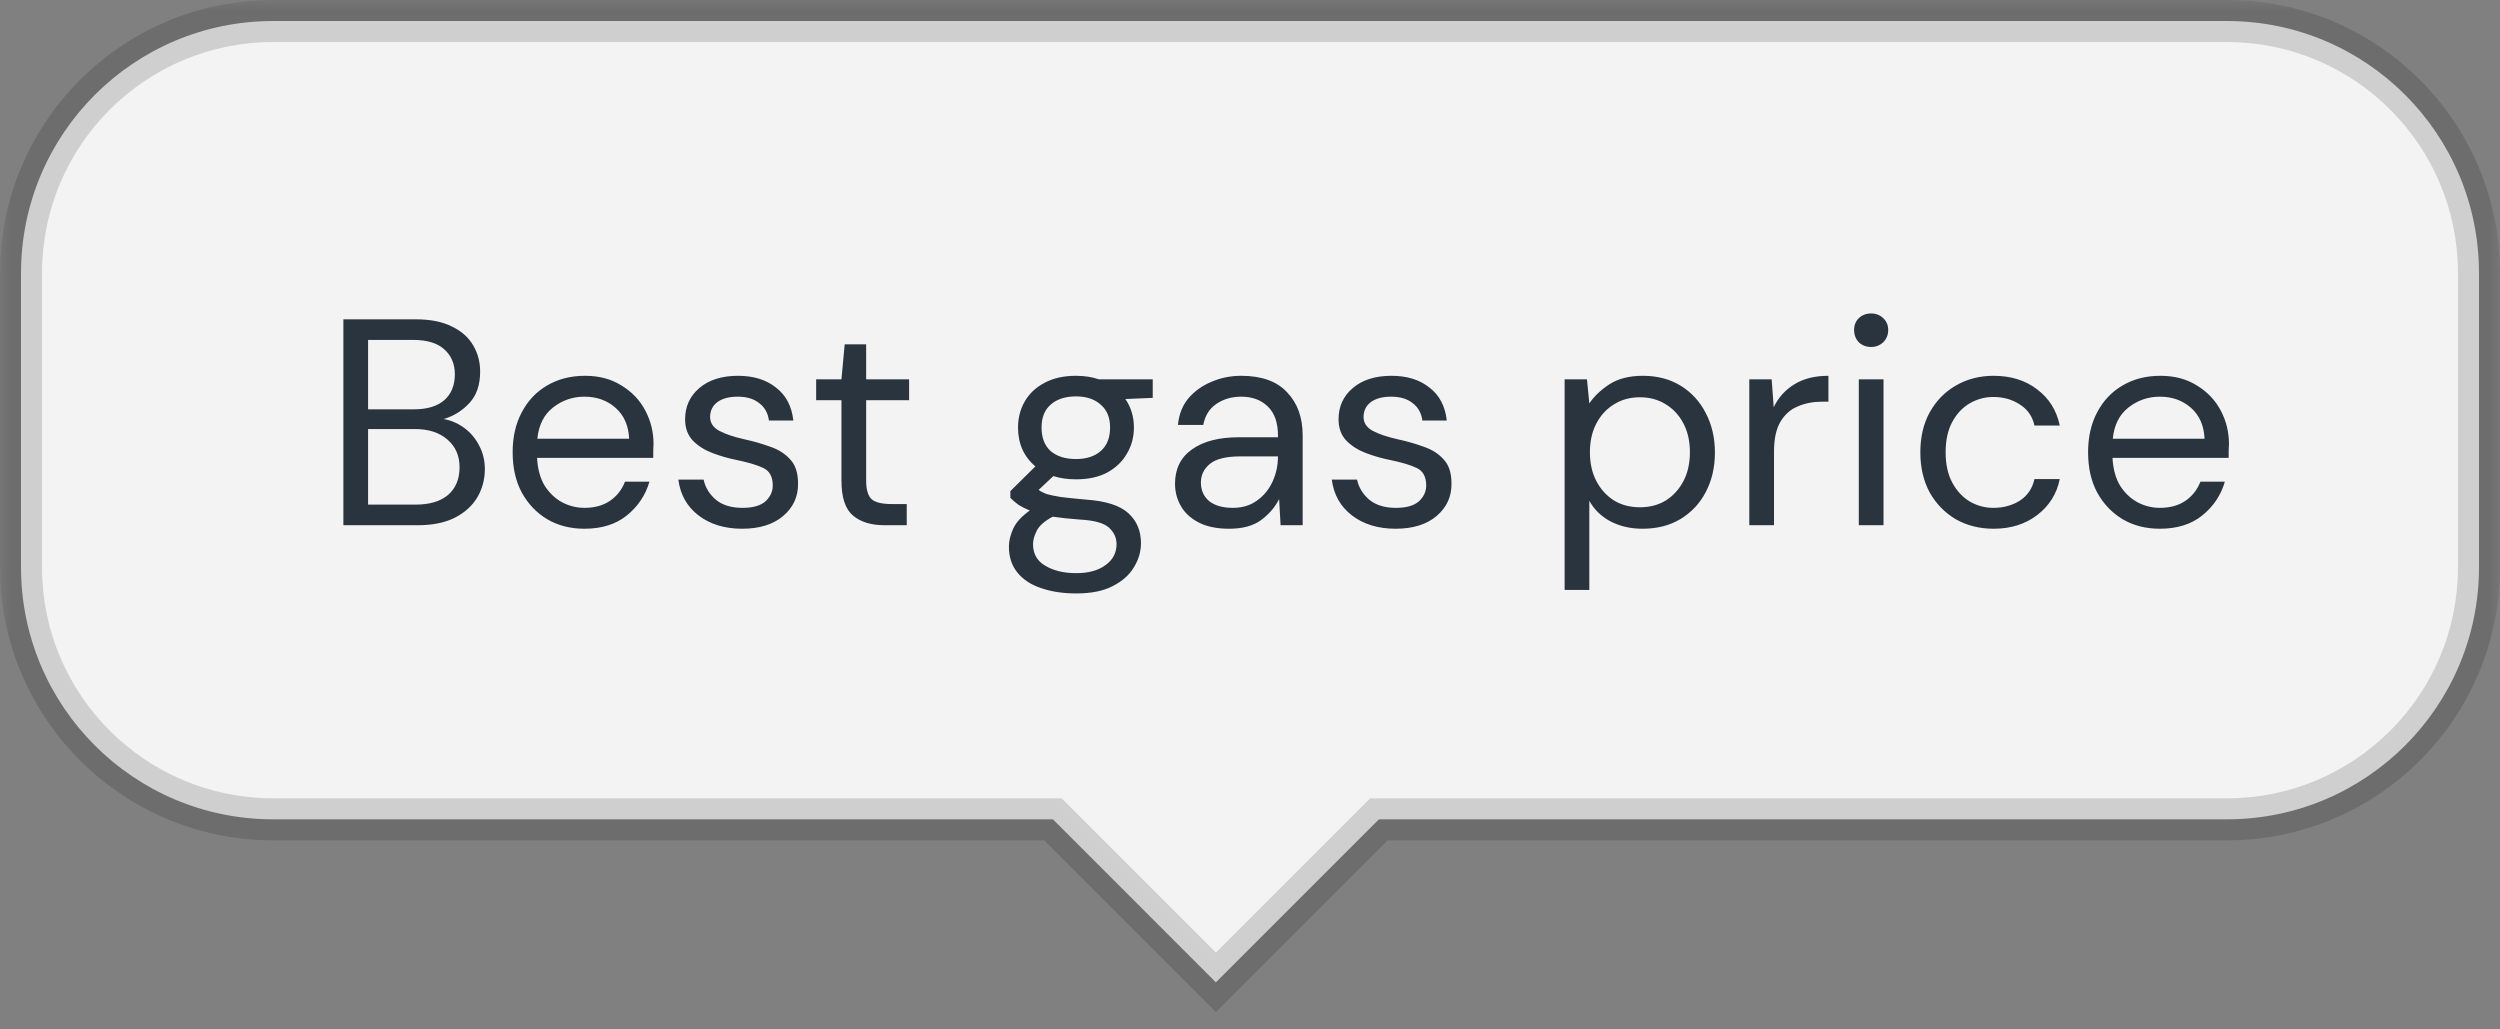 <svg width="119" height="49" viewBox="0 0 119 49" fill="none" xmlns="http://www.w3.org/2000/svg">
<rect x="0" y="0" width="119" height="49" fill="#808080" stroke="none"/>
<mask id="path-1-outside-2" maskUnits="userSpaceOnUse" x="0" y="0" width="119" height="49" fill="black">
<rect fill="white" width="119" height="49"/>
<path fill-rule="evenodd" clip-rule="evenodd" d="M13 1C6.373 1 1 6.373 1 13V27C1 33.627 6.373 39 13 39H50.119L57.877 46.759L65.636 39H106C112.627 39 118 33.627 118 27V13C118 6.373 112.627 1 106 1H13Z"/>
</mask>
<path fill-rule="evenodd" clip-rule="evenodd" d="M13 1C6.373 1 1 6.373 1 13V27C1 33.627 6.373 39 13 39H50.119L57.877 46.759L65.636 39H106C112.627 39 118 33.627 118 27V13C118 6.373 112.627 1 106 1H13Z" fill="white" fill-opacity="0.9"/>
<path d="M50.119 39L50.826 38.293L50.533 38H50.119V39ZM57.877 46.759L57.17 47.466L57.877 48.173L58.584 47.466L57.877 46.759ZM65.636 39V38H65.222L64.929 38.293L65.636 39ZM2 13C2 6.925 6.925 2 13 2V0C5.82 0 0 5.82 0 13H2ZM2 27V13H0V27H2ZM13 38C6.925 38 2 33.075 2 27H0C0 34.18 5.82 40 13 40V38ZM50.119 38H13V40H50.119V38ZM58.584 46.052L50.826 38.293L49.411 39.707L57.17 47.466L58.584 46.052ZM64.929 38.293L57.17 46.052L58.584 47.466L66.343 39.707L64.929 38.293ZM106 38H65.636V40H106V38ZM117 27C117 33.075 112.075 38 106 38V40C113.18 40 119 34.18 119 27H117ZM117 13V27H119V13H117ZM106 2C112.075 2 117 6.925 117 13H119C119 5.82 113.18 0 106 0V2ZM13 2H106V0H13V2Z" fill="black" fill-opacity="0.15" mask="url(#path-1-outside-2)"/>
<path d="M16.345 25V15.2H19.789C20.479 15.2 21.049 15.312 21.497 15.536C21.954 15.751 22.295 16.049 22.519 16.432C22.743 16.805 22.855 17.225 22.855 17.692C22.855 18.327 22.682 18.826 22.337 19.19C22.001 19.554 21.595 19.806 21.119 19.946C21.483 20.011 21.814 20.156 22.113 20.38C22.411 20.604 22.645 20.884 22.813 21.22C22.99 21.556 23.079 21.925 23.079 22.326C23.079 22.821 22.957 23.273 22.715 23.684C22.472 24.085 22.113 24.407 21.637 24.65C21.161 24.883 20.582 25 19.901 25H16.345ZM17.521 19.484H19.705C20.33 19.484 20.811 19.339 21.147 19.05C21.483 18.751 21.651 18.341 21.651 17.818C21.651 17.323 21.483 16.927 21.147 16.628C20.82 16.329 20.325 16.18 19.663 16.18H17.521V19.484ZM17.521 24.02H19.775C20.447 24.02 20.965 23.866 21.329 23.558C21.693 23.241 21.875 22.802 21.875 22.242C21.875 21.691 21.683 21.253 21.301 20.926C20.918 20.59 20.4 20.422 19.747 20.422H17.521V24.02ZM27.819 25.168C27.156 25.168 26.568 25.019 26.055 24.72C25.541 24.412 25.135 23.987 24.837 23.446C24.547 22.905 24.402 22.265 24.402 21.528C24.402 20.8 24.547 20.165 24.837 19.624C25.126 19.073 25.527 18.649 26.041 18.35C26.563 18.042 27.165 17.888 27.846 17.888C28.518 17.888 29.097 18.042 29.582 18.35C30.077 18.649 30.455 19.045 30.716 19.54C30.978 20.035 31.108 20.567 31.108 21.136C31.108 21.239 31.104 21.341 31.095 21.444C31.095 21.547 31.095 21.663 31.095 21.794H25.564C25.593 22.326 25.714 22.769 25.928 23.124C26.152 23.469 26.428 23.731 26.755 23.908C27.09 24.085 27.445 24.174 27.819 24.174C28.304 24.174 28.71 24.062 29.037 23.838C29.363 23.614 29.601 23.311 29.75 22.928H30.913C30.726 23.572 30.366 24.109 29.834 24.538C29.312 24.958 28.64 25.168 27.819 25.168ZM27.819 18.882C27.259 18.882 26.759 19.055 26.32 19.4C25.891 19.736 25.644 20.231 25.578 20.884H29.947C29.919 20.259 29.704 19.769 29.302 19.414C28.901 19.059 28.407 18.882 27.819 18.882ZM35.327 25.168C34.496 25.168 33.806 24.958 33.255 24.538C32.705 24.118 32.383 23.549 32.289 22.83H33.493C33.568 23.194 33.759 23.511 34.067 23.782C34.385 24.043 34.809 24.174 35.341 24.174C35.836 24.174 36.2 24.071 36.433 23.866C36.666 23.651 36.783 23.399 36.783 23.11C36.783 22.69 36.629 22.41 36.321 22.27C36.023 22.13 35.598 22.004 35.047 21.892C34.674 21.817 34.3 21.71 33.927 21.57C33.554 21.43 33.241 21.234 32.989 20.982C32.737 20.721 32.611 20.38 32.611 19.96C32.611 19.353 32.835 18.859 33.283 18.476C33.74 18.084 34.356 17.888 35.131 17.888C35.868 17.888 36.471 18.075 36.937 18.448C37.413 18.812 37.688 19.335 37.763 20.016H36.601C36.554 19.661 36.401 19.386 36.139 19.19C35.887 18.985 35.547 18.882 35.117 18.882C34.697 18.882 34.37 18.971 34.137 19.148C33.913 19.325 33.801 19.559 33.801 19.848C33.801 20.128 33.946 20.347 34.235 20.506C34.534 20.665 34.935 20.8 35.439 20.912C35.868 21.005 36.275 21.122 36.657 21.262C37.049 21.393 37.367 21.593 37.609 21.864C37.861 22.125 37.987 22.508 37.987 23.012C37.996 23.637 37.758 24.155 37.273 24.566C36.797 24.967 36.148 25.168 35.327 25.168ZM42.097 25C41.462 25 40.963 24.846 40.599 24.538C40.235 24.23 40.053 23.675 40.053 22.872V19.05H38.849V18.056H40.053L40.207 16.39H41.229V18.056H43.273V19.05H41.229V22.872C41.229 23.311 41.317 23.609 41.495 23.768C41.672 23.917 41.985 23.992 42.433 23.992H43.161V25H42.097ZM51.216 22.816C50.824 22.816 50.465 22.765 50.138 22.662L49.438 23.32C49.541 23.395 49.666 23.46 49.816 23.516C49.974 23.563 50.199 23.609 50.488 23.656C50.777 23.693 51.183 23.735 51.706 23.782C52.639 23.847 53.306 24.062 53.708 24.426C54.109 24.79 54.31 25.266 54.31 25.854C54.31 26.255 54.198 26.638 53.974 27.002C53.759 27.366 53.423 27.665 52.966 27.898C52.518 28.131 51.939 28.248 51.23 28.248C50.605 28.248 50.049 28.164 49.564 27.996C49.078 27.837 48.7 27.59 48.43 27.254C48.159 26.927 48.024 26.512 48.024 26.008C48.024 25.747 48.094 25.462 48.234 25.154C48.374 24.855 48.635 24.571 49.018 24.3C48.812 24.216 48.635 24.127 48.486 24.034C48.346 23.931 48.215 23.819 48.094 23.698V23.376L49.284 22.2C48.733 21.733 48.458 21.117 48.458 20.352C48.458 19.895 48.565 19.479 48.78 19.106C48.995 18.733 49.307 18.439 49.718 18.224C50.129 18 50.628 17.888 51.216 17.888C51.617 17.888 51.981 17.944 52.308 18.056H54.87V18.938L53.568 18.994C53.839 19.386 53.974 19.839 53.974 20.352C53.974 20.809 53.862 21.225 53.638 21.598C53.423 21.971 53.111 22.27 52.7 22.494C52.298 22.709 51.804 22.816 51.216 22.816ZM51.216 21.85C51.711 21.85 52.102 21.724 52.392 21.472C52.691 21.211 52.84 20.837 52.84 20.352C52.84 19.876 52.691 19.512 52.392 19.26C52.102 18.999 51.711 18.868 51.216 18.868C50.712 18.868 50.31 18.999 50.012 19.26C49.722 19.512 49.578 19.876 49.578 20.352C49.578 20.837 49.722 21.211 50.012 21.472C50.31 21.724 50.712 21.85 51.216 21.85ZM49.172 25.896C49.172 26.363 49.368 26.708 49.76 26.932C50.152 27.165 50.642 27.282 51.23 27.282C51.809 27.282 52.27 27.156 52.616 26.904C52.971 26.652 53.148 26.316 53.148 25.896C53.148 25.597 53.026 25.336 52.784 25.112C52.541 24.897 52.093 24.771 51.44 24.734C50.926 24.697 50.483 24.65 50.11 24.594C49.727 24.799 49.475 25.019 49.354 25.252C49.233 25.495 49.172 25.709 49.172 25.896ZM58.507 25.168C57.928 25.168 57.447 25.07 57.065 24.874C56.682 24.678 56.397 24.417 56.211 24.09C56.024 23.763 55.931 23.409 55.931 23.026C55.931 22.317 56.201 21.771 56.742 21.388C57.284 21.005 58.021 20.814 58.955 20.814H60.831V20.73C60.831 20.123 60.672 19.666 60.355 19.358C60.037 19.041 59.612 18.882 59.081 18.882C58.623 18.882 58.227 18.999 57.891 19.232C57.564 19.456 57.358 19.787 57.275 20.226H56.071C56.117 19.722 56.285 19.297 56.575 18.952C56.873 18.607 57.242 18.345 57.681 18.168C58.119 17.981 58.586 17.888 59.081 17.888C60.051 17.888 60.779 18.149 61.264 18.672C61.759 19.185 62.007 19.871 62.007 20.73V25H60.956L60.886 23.754C60.691 24.146 60.401 24.482 60.019 24.762C59.645 25.033 59.141 25.168 58.507 25.168ZM58.688 24.174C59.136 24.174 59.519 24.057 59.837 23.824C60.163 23.591 60.41 23.287 60.578 22.914C60.746 22.541 60.831 22.149 60.831 21.738V21.724H59.053C58.362 21.724 57.872 21.845 57.583 22.088C57.303 22.321 57.163 22.615 57.163 22.97C57.163 23.334 57.293 23.628 57.554 23.852C57.825 24.067 58.203 24.174 58.688 24.174ZM66.431 25.168C65.6 25.168 64.909 24.958 64.359 24.538C63.808 24.118 63.486 23.549 63.393 22.83H64.597C64.671 23.194 64.863 23.511 65.171 23.782C65.488 24.043 65.913 24.174 66.445 24.174C66.939 24.174 67.303 24.071 67.537 23.866C67.77 23.651 67.887 23.399 67.887 23.11C67.887 22.69 67.733 22.41 67.425 22.27C67.126 22.13 66.701 22.004 66.151 21.892C65.777 21.817 65.404 21.71 65.031 21.57C64.657 21.43 64.345 21.234 64.093 20.982C63.841 20.721 63.715 20.38 63.715 19.96C63.715 19.353 63.939 18.859 64.387 18.476C64.844 18.084 65.46 17.888 66.235 17.888C66.972 17.888 67.574 18.075 68.041 18.448C68.517 18.812 68.792 19.335 68.867 20.016H67.705C67.658 19.661 67.504 19.386 67.243 19.19C66.991 18.985 66.65 18.882 66.221 18.882C65.801 18.882 65.474 18.971 65.241 19.148C65.017 19.325 64.905 19.559 64.905 19.848C64.905 20.128 65.049 20.347 65.339 20.506C65.637 20.665 66.039 20.8 66.543 20.912C66.972 21.005 67.378 21.122 67.761 21.262C68.153 21.393 68.47 21.593 68.713 21.864C68.965 22.125 69.091 22.508 69.091 23.012C69.1 23.637 68.862 24.155 68.377 24.566C67.901 24.967 67.252 25.168 66.431 25.168ZM74.476 28.08V18.056H75.54L75.652 19.204C75.876 18.868 76.193 18.565 76.604 18.294C77.024 18.023 77.556 17.888 78.2 17.888C78.89 17.888 79.492 18.047 80.006 18.364C80.519 18.681 80.916 19.115 81.196 19.666C81.485 20.217 81.63 20.842 81.63 21.542C81.63 22.242 81.485 22.867 81.196 23.418C80.916 23.959 80.514 24.389 79.992 24.706C79.478 25.014 78.876 25.168 78.186 25.168C77.616 25.168 77.108 25.051 76.66 24.818C76.221 24.585 75.885 24.258 75.652 23.838V28.08H74.476ZM78.06 24.146C78.526 24.146 78.937 24.039 79.292 23.824C79.646 23.6 79.926 23.292 80.132 22.9C80.337 22.508 80.44 22.051 80.44 21.528C80.44 21.005 80.337 20.548 80.132 20.156C79.926 19.764 79.646 19.461 79.292 19.246C78.937 19.022 78.526 18.91 78.06 18.91C77.593 18.91 77.182 19.022 76.828 19.246C76.473 19.461 76.193 19.764 75.988 20.156C75.782 20.548 75.68 21.005 75.68 21.528C75.68 22.051 75.782 22.508 75.988 22.9C76.193 23.292 76.473 23.6 76.828 23.824C77.182 24.039 77.593 24.146 78.06 24.146ZM83.267 25V18.056H84.331L84.429 19.386C84.643 18.929 84.97 18.565 85.409 18.294C85.847 18.023 86.389 17.888 87.033 17.888V19.12H86.711C86.3 19.12 85.922 19.195 85.577 19.344C85.231 19.484 84.956 19.727 84.751 20.072C84.545 20.417 84.443 20.893 84.443 21.5V25H83.267ZM89.067 16.516C88.833 16.516 88.637 16.441 88.479 16.292C88.329 16.133 88.255 15.937 88.255 15.704C88.255 15.48 88.329 15.293 88.479 15.144C88.637 14.995 88.833 14.92 89.067 14.92C89.291 14.92 89.482 14.995 89.641 15.144C89.799 15.293 89.879 15.48 89.879 15.704C89.879 15.937 89.799 16.133 89.641 16.292C89.482 16.441 89.291 16.516 89.067 16.516ZM88.479 25V18.056H89.655V25H88.479ZM94.894 25.168C94.232 25.168 93.634 25.019 93.102 24.72C92.58 24.412 92.164 23.987 91.856 23.446C91.558 22.895 91.408 22.256 91.408 21.528C91.408 20.8 91.558 20.165 91.856 19.624C92.164 19.073 92.58 18.649 93.102 18.35C93.634 18.042 94.232 17.888 94.894 17.888C95.716 17.888 96.406 18.103 96.966 18.532C97.536 18.961 97.895 19.535 98.044 20.254H96.84C96.747 19.825 96.518 19.493 96.154 19.26C95.79 19.017 95.366 18.896 94.88 18.896C94.488 18.896 94.12 18.994 93.774 19.19C93.429 19.386 93.149 19.68 92.934 20.072C92.72 20.464 92.612 20.949 92.612 21.528C92.612 22.107 92.72 22.592 92.934 22.984C93.149 23.376 93.429 23.675 93.774 23.88C94.12 24.076 94.488 24.174 94.88 24.174C95.366 24.174 95.79 24.057 96.154 23.824C96.518 23.581 96.747 23.241 96.84 22.802H98.044C97.904 23.502 97.55 24.071 96.98 24.51C96.411 24.949 95.716 25.168 94.894 25.168ZM102.809 25.168C102.146 25.168 101.558 25.019 101.045 24.72C100.531 24.412 100.125 23.987 99.827 23.446C99.537 22.905 99.393 22.265 99.393 21.528C99.393 20.8 99.537 20.165 99.827 19.624C100.116 19.073 100.517 18.649 101.031 18.35C101.553 18.042 102.155 17.888 102.837 17.888C103.509 17.888 104.087 18.042 104.573 18.35C105.067 18.649 105.445 19.045 105.707 19.54C105.968 20.035 106.099 20.567 106.099 21.136C106.099 21.239 106.094 21.341 106.085 21.444C106.085 21.547 106.085 21.663 106.085 21.794H100.555C100.583 22.326 100.704 22.769 100.919 23.124C101.143 23.469 101.418 23.731 101.745 23.908C102.081 24.085 102.435 24.174 102.809 24.174C103.294 24.174 103.7 24.062 104.027 23.838C104.353 23.614 104.591 23.311 104.741 22.928H105.903C105.716 23.572 105.357 24.109 104.825 24.538C104.302 24.958 103.63 25.168 102.809 25.168ZM102.809 18.882C102.249 18.882 101.749 19.055 101.311 19.4C100.881 19.736 100.634 20.231 100.569 20.884H104.937C104.909 20.259 104.694 19.769 104.293 19.414C103.891 19.059 103.397 18.882 102.809 18.882Z" fill="#29343E"/>
</svg>
